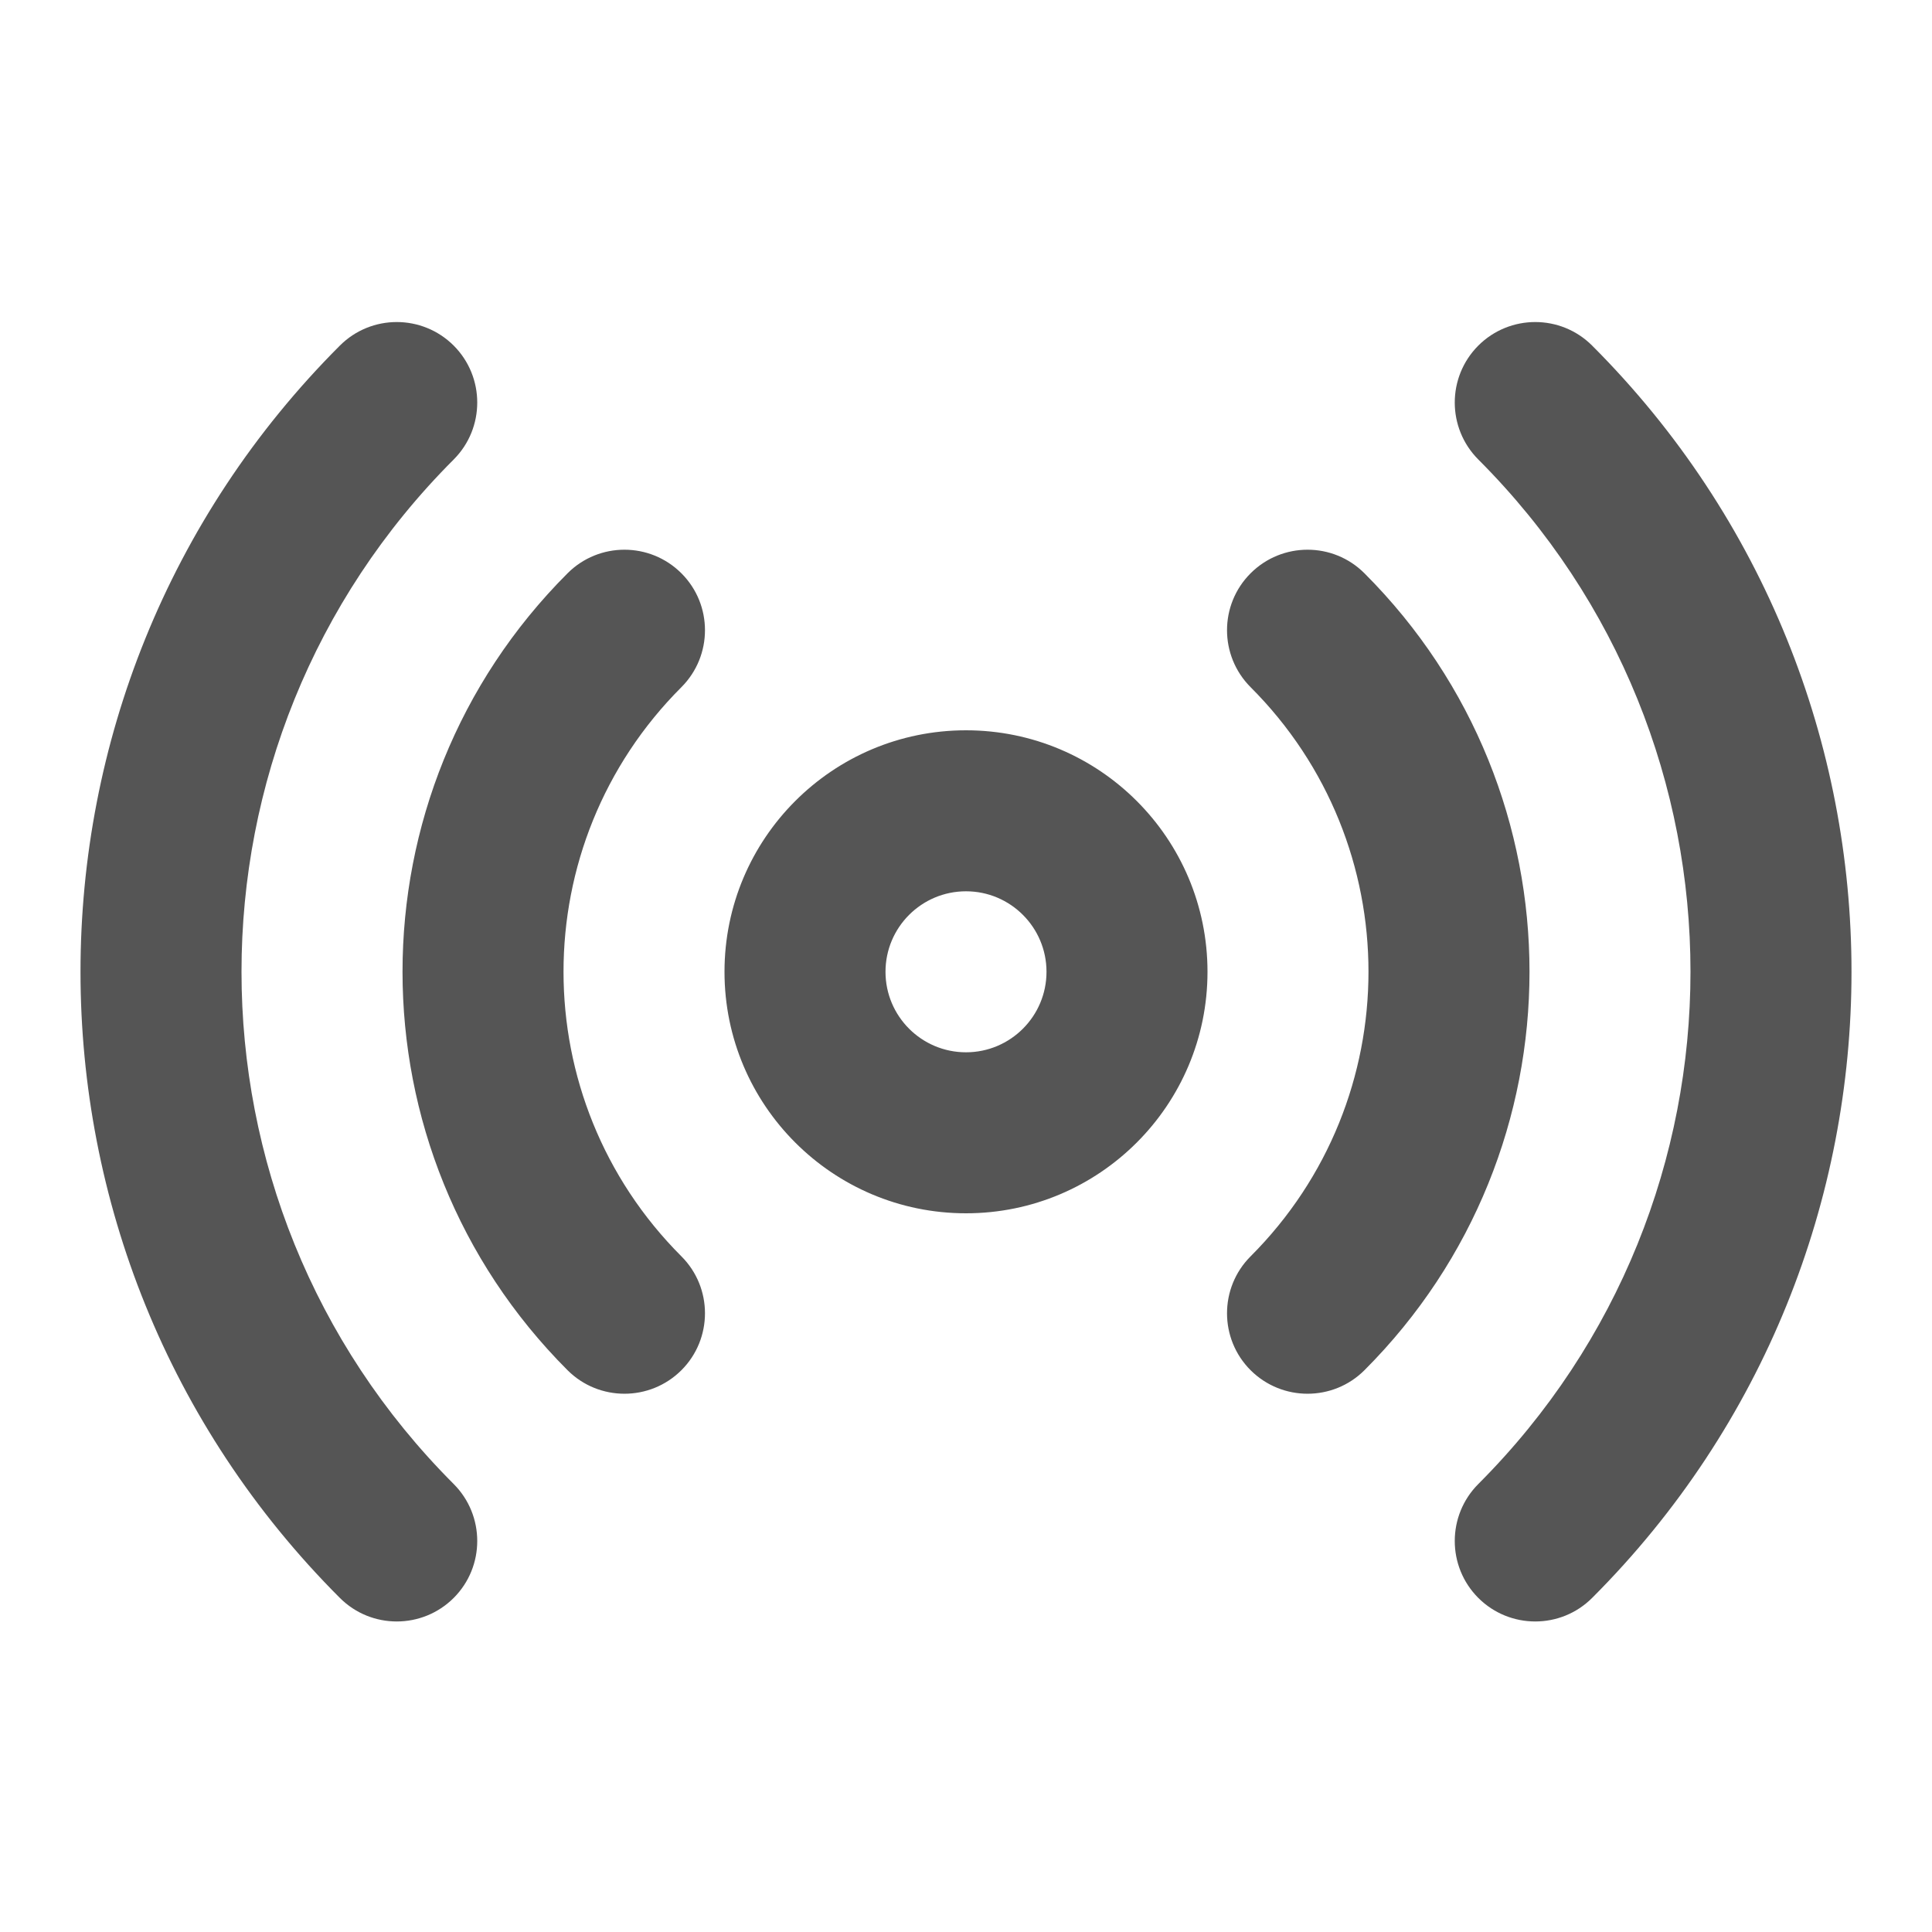 <svg width="24" height="24" viewBox="0 0 24 24" fill="none" xmlns="http://www.w3.org/2000/svg">
<path d="M4.222 4.293C4.612 3.903 5.245 3.903 5.636 4.293C6.026 4.684 6.026 5.317 5.636 5.708C2.121 9.222 2.122 14.92 5.636 18.435C6.026 18.826 6.026 19.46 5.636 19.85C5.245 20.24 4.612 20.24 4.222 19.85C-0.074 15.554 -0.074 8.589 4.222 4.293ZM18.364 4.293C18.755 3.903 19.388 3.903 19.778 4.293C24.074 8.589 24.074 15.554 19.778 19.85C19.388 20.24 18.755 20.24 18.364 19.85C17.974 19.46 17.974 18.826 18.364 18.435C21.878 14.92 21.879 9.222 18.364 5.708C17.974 5.317 17.974 4.684 18.364 4.293ZM7.05 7.122C7.44 6.731 8.074 6.731 8.465 7.122C8.855 7.512 8.855 8.145 8.465 8.536C6.512 10.488 6.512 13.654 8.465 15.607C8.855 15.997 8.855 16.631 8.465 17.021C8.074 17.411 7.44 17.411 7.05 17.021C4.317 14.287 4.317 9.855 7.05 7.122ZM15.535 7.122C15.926 6.731 16.56 6.731 16.95 7.122C19.684 9.855 19.683 14.287 16.95 17.021C16.56 17.411 15.926 17.411 15.535 17.021C15.145 16.631 15.145 15.997 15.535 15.607C17.488 13.654 17.488 10.488 15.535 8.536C15.145 8.145 15.145 7.512 15.535 7.122ZM12 9.072C13.657 9.072 15 10.415 15 12.072C15 13.728 13.657 15.072 12 15.072C10.343 15.072 9 13.728 9 12.072C9 10.415 10.343 9.072 12 9.072ZM12 11.072C11.448 11.072 11 11.52 11 12.072C11 12.624 11.448 13.072 12 13.072C12.552 13.072 13 12.624 13 12.072C13 11.52 12.552 11.072 12 11.072Z" fill="#555555"/>
</svg>
